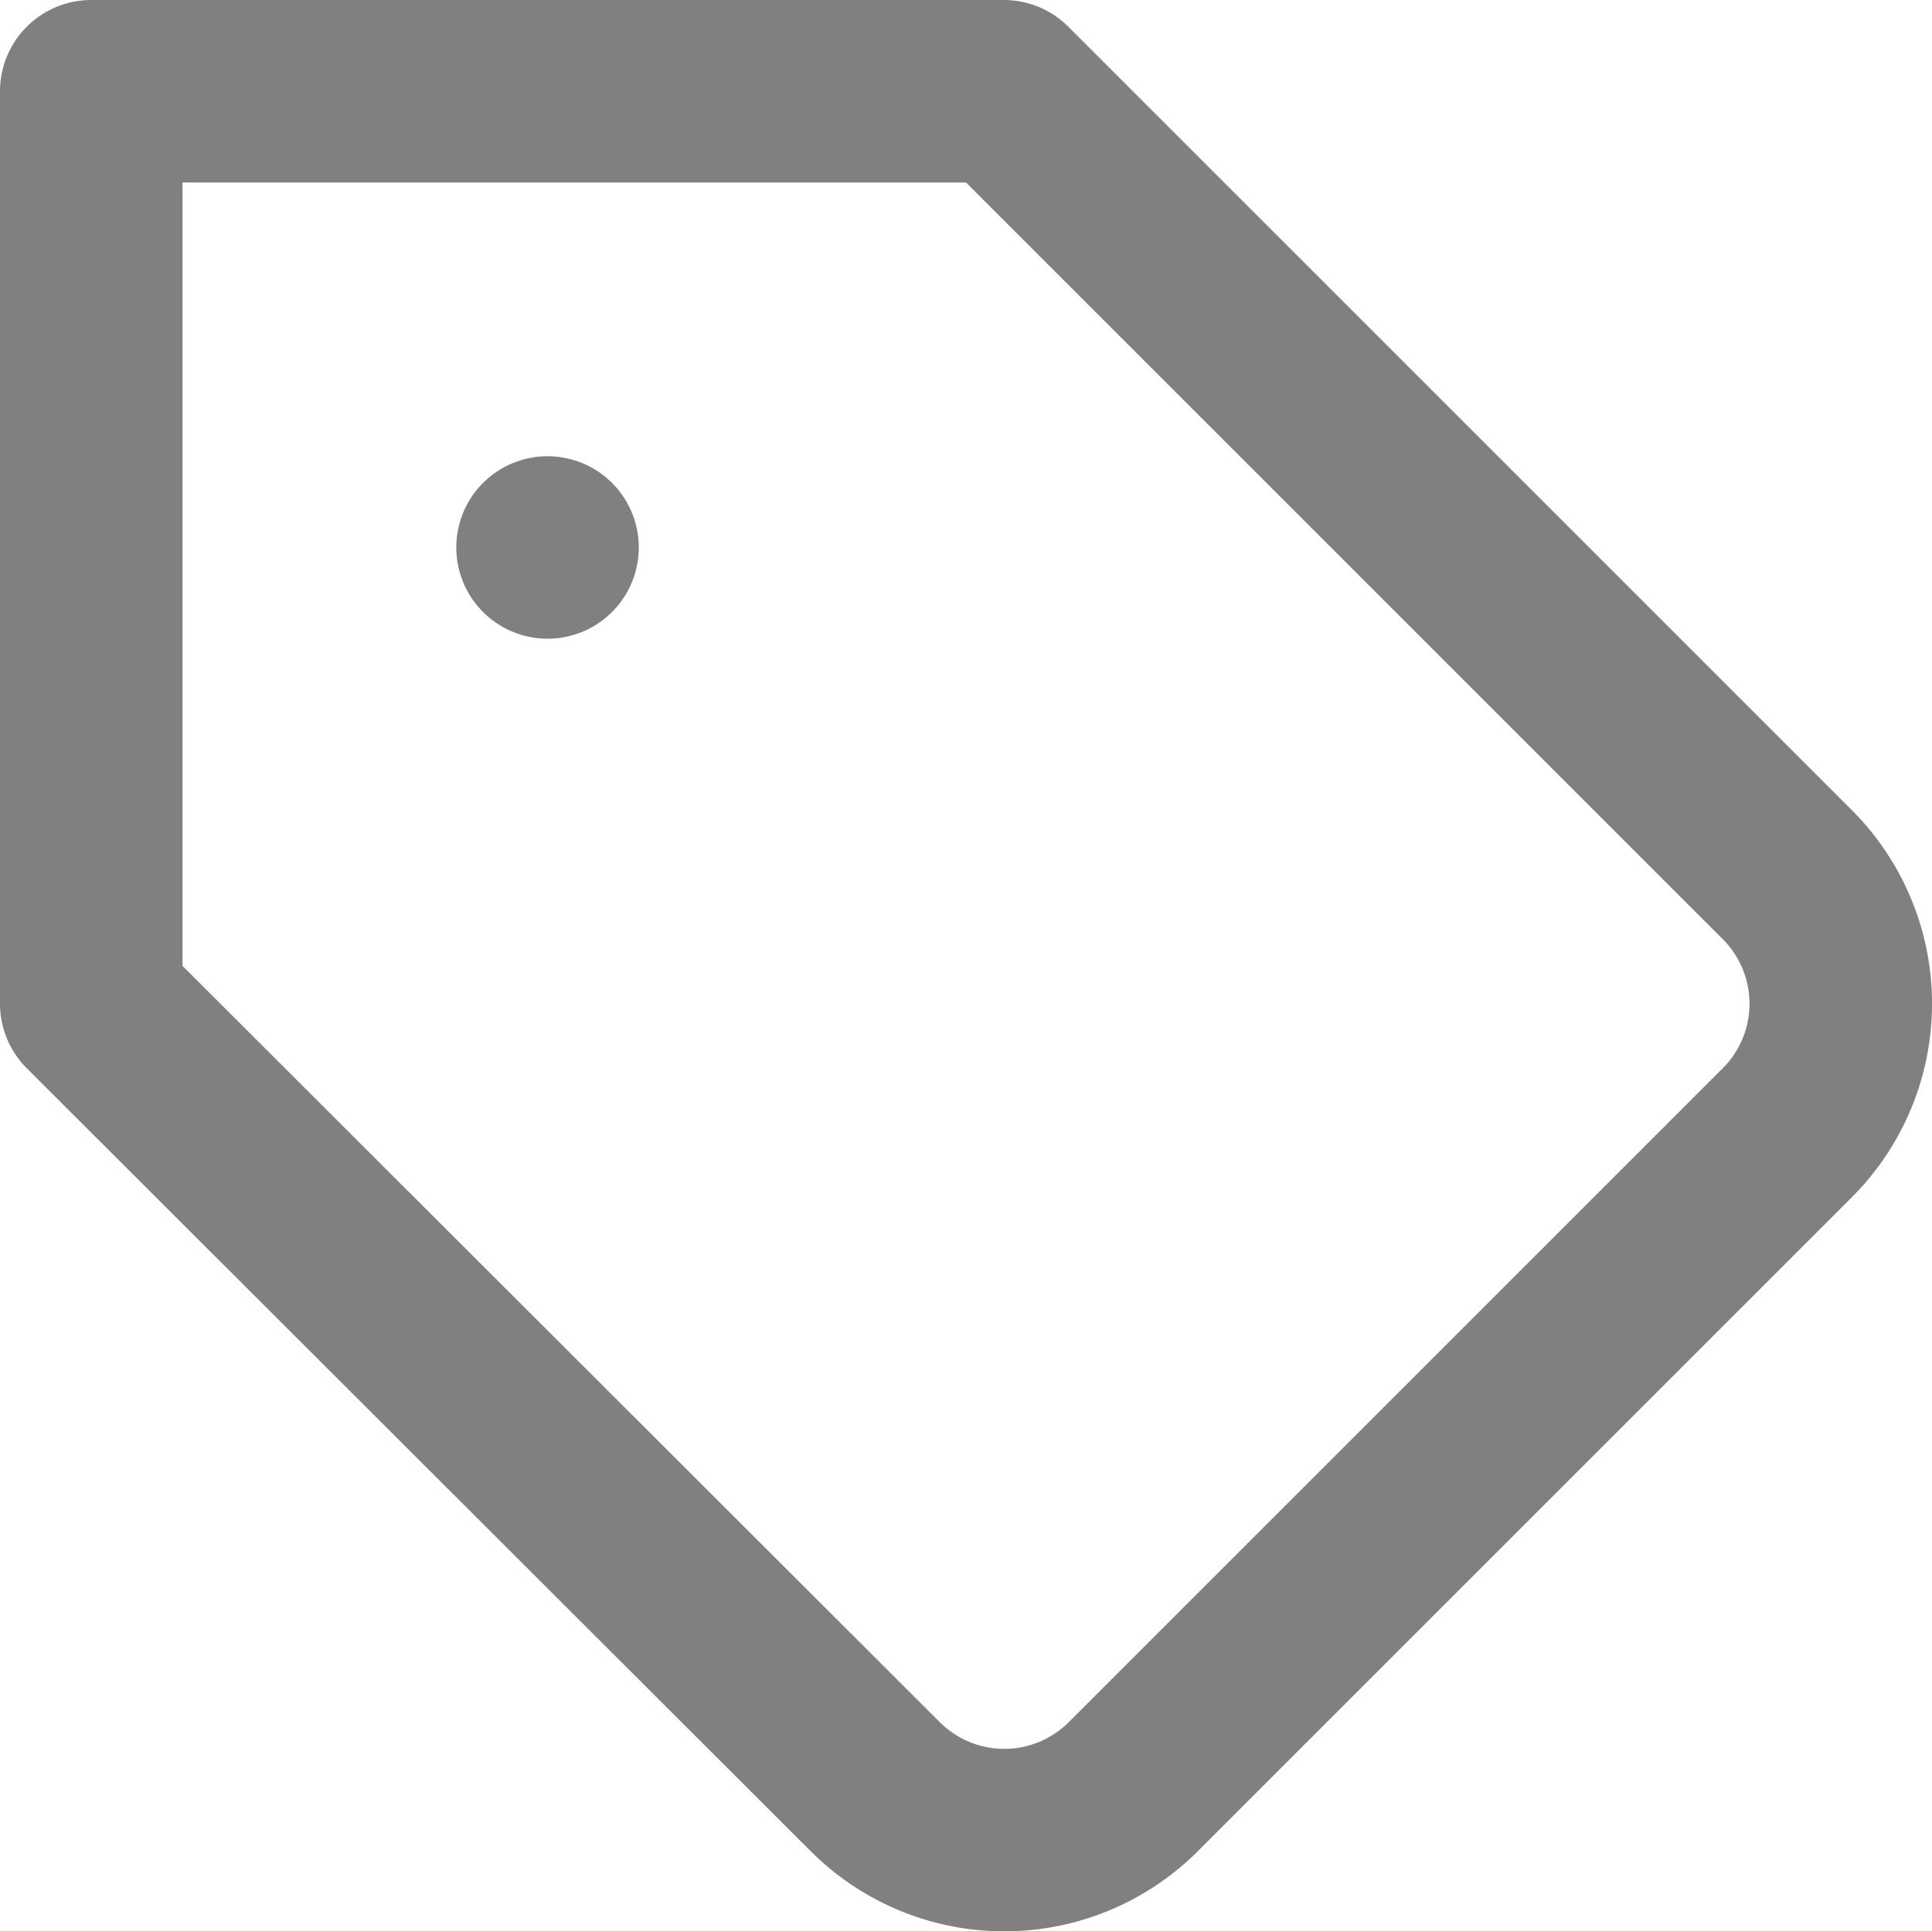 <svg xmlns="http://www.w3.org/2000/svg" width="31.757" height="31.75" viewBox="0 0 31.757 31.75">
	<style type="text/css">
		.st0{fill-rule:evenodd;clip-rule:evenodd;fill:#808080;}
	</style>
	<g id="Icon_feather-tag" data-name="Icon feather-tag" transform="translate(-1.5 -1.5)">
		<path id="Path_7741" data-name="Path 7741" d="M30.885,20.115,20.13,30.87a3,3,0,0,1-4.245,0L3,18V3H18L30.885,15.885A3,3,0,0,1,30.885,20.115Z" fill="none" stroke="#808080" stroke-linecap="round" stroke-linejoin="round" stroke-width="3" />
		<path id="Path_7742" data-name="Path 7742" d="M10.5,10.5h0" fill="none" stroke="#808080" stroke-linecap="round" stroke-linejoin="round" stroke-width="3" />
	</g>
</svg>
